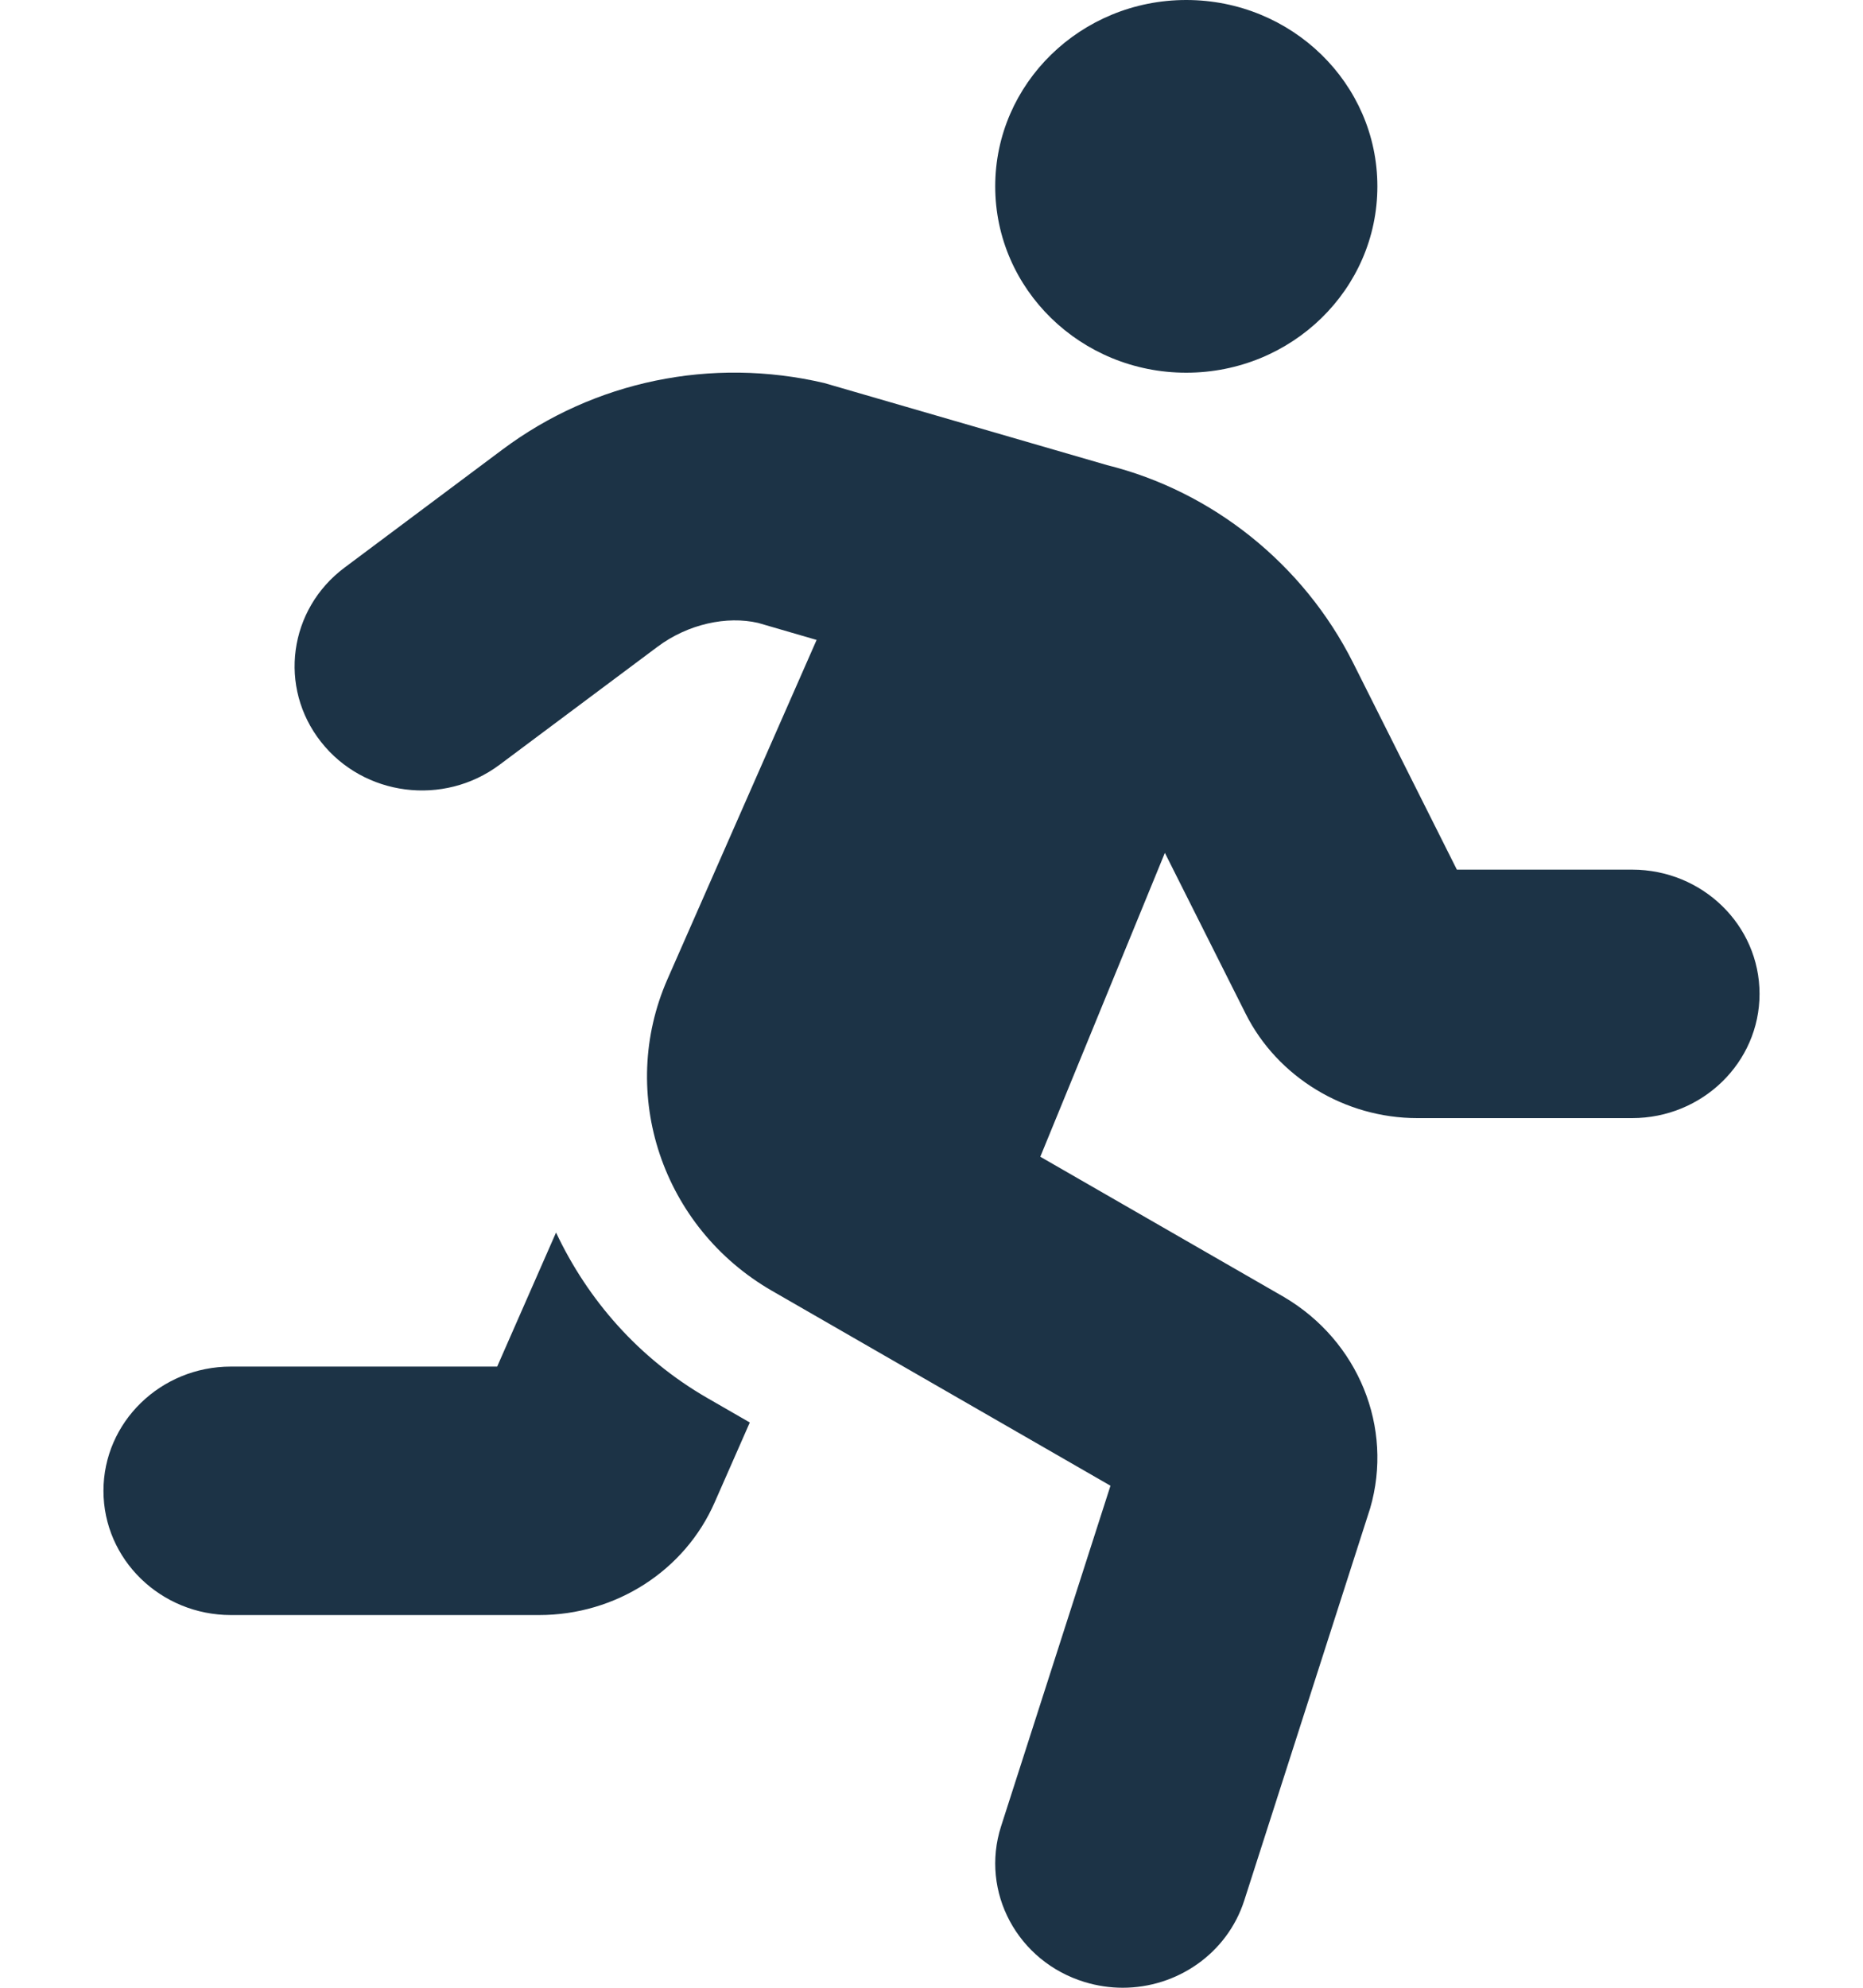 <svg width="15" height="16" viewBox="0 0 15 16" fill="none" xmlns="http://www.w3.org/2000/svg">
<g style="mix-blend-mode:multiply">
<path d="M9.551 3C10.401 3 11.09 2.329 11.09 1.5C11.09 0.672 10.401 0 9.551 0C8.702 0 8.013 0.672 8.013 1.5C8.013 2.329 8.702 3 9.551 3ZM4.477 9.921L4.003 11H1.859C1.293 11 0.833 11.448 0.833 12C0.833 12.552 1.293 13 1.859 13H4.341C4.958 13 5.514 12.643 5.755 12.091L6.037 11.45L5.695 11.253C5.14 10.933 4.731 10.46 4.477 9.921ZM13.141 7H11.73L10.895 5.336C10.494 4.537 9.758 3.954 8.914 3.744L6.636 3.083C5.729 2.871 4.785 3.066 4.045 3.619L2.774 4.569C2.324 4.905 2.239 5.533 2.584 5.971C2.929 6.41 3.572 6.492 4.022 6.156L5.294 5.206C5.54 5.022 5.853 4.956 6.104 5.014L6.575 5.151L5.374 7.882C4.97 8.803 5.332 9.882 6.217 10.391L8.941 11.959L8.06 14.701C7.891 15.228 8.192 15.789 8.733 15.954C8.835 15.985 8.938 16 9.04 16C9.476 16 9.88 15.726 10.018 15.298L11.032 12.14C11.221 11.491 10.939 10.794 10.338 10.44L8.376 9.311L9.379 6.865L10.029 8.159C10.285 8.67 10.828 9 11.411 9H13.141C13.707 9 14.167 8.552 14.167 8C14.167 7.447 13.707 7 13.141 7Z" fill="#1C3346"/>
</g>
</svg>
